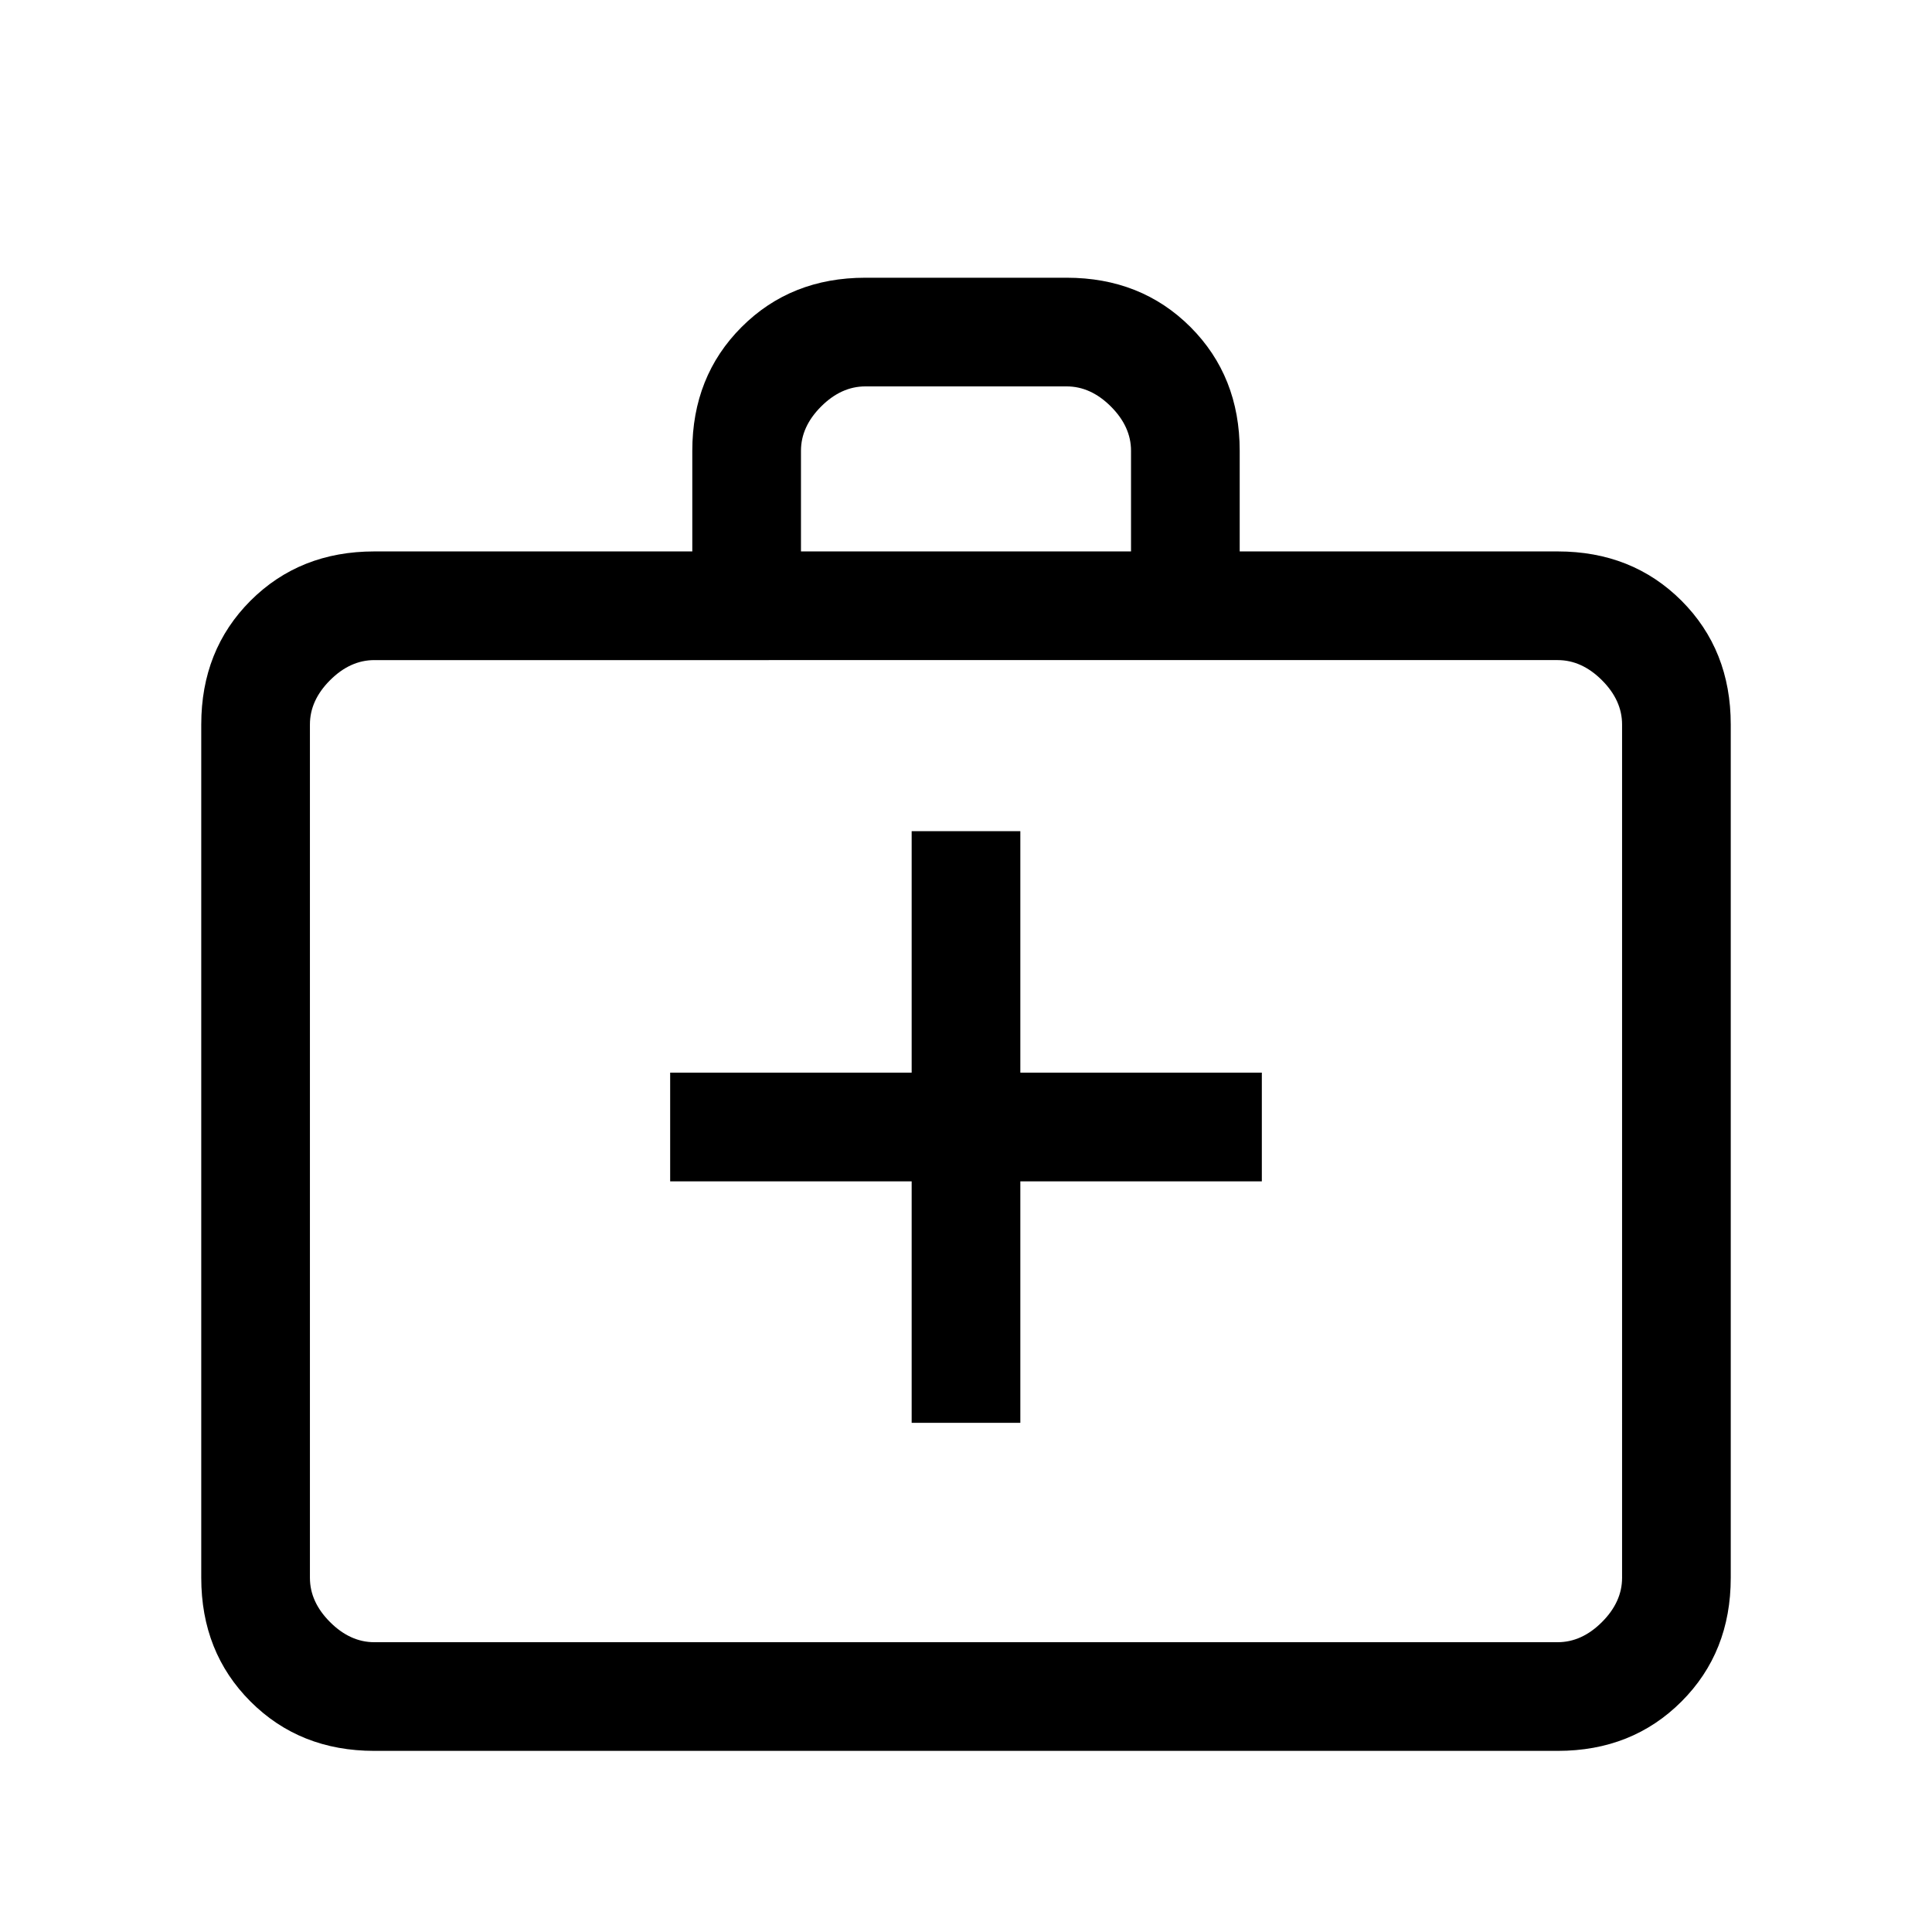 <svg xmlns="http://www.w3.org/2000/svg" height="24" width="24"><path d="M11.325 17.675h1.35v-3h3v-1.35h-3v-3h-1.35v3h-3v1.35h3ZM4.65 21.75q-.925 0-1.538-.613Q2.5 20.525 2.5 19.6V9q0-.925.612-1.538.613-.612 1.538-.612H8.6V5.6q0-.925.613-1.538.612-.612 1.537-.612h2.5q.925 0 1.538.612.612.613.612 1.538v1.25h3.95q.925 0 1.538.612.612.613.612 1.538v10.6q0 .925-.612 1.537-.613.613-1.538.613Zm5.3-14.9h4.1V5.6q0-.3-.25-.55-.25-.25-.55-.25h-2.5q-.3 0-.55.25-.25.25-.25.55ZM4.65 20.4h14.7q.3 0 .55-.25.25-.25.25-.55V9q0-.3-.25-.55-.25-.25-.55-.25H4.65q-.3 0-.55.25-.25.25-.25.55v10.6q0 .3.25.55.25.25.55.25ZM3.85 9V8.2v12.2V19.6Z"/></svg>